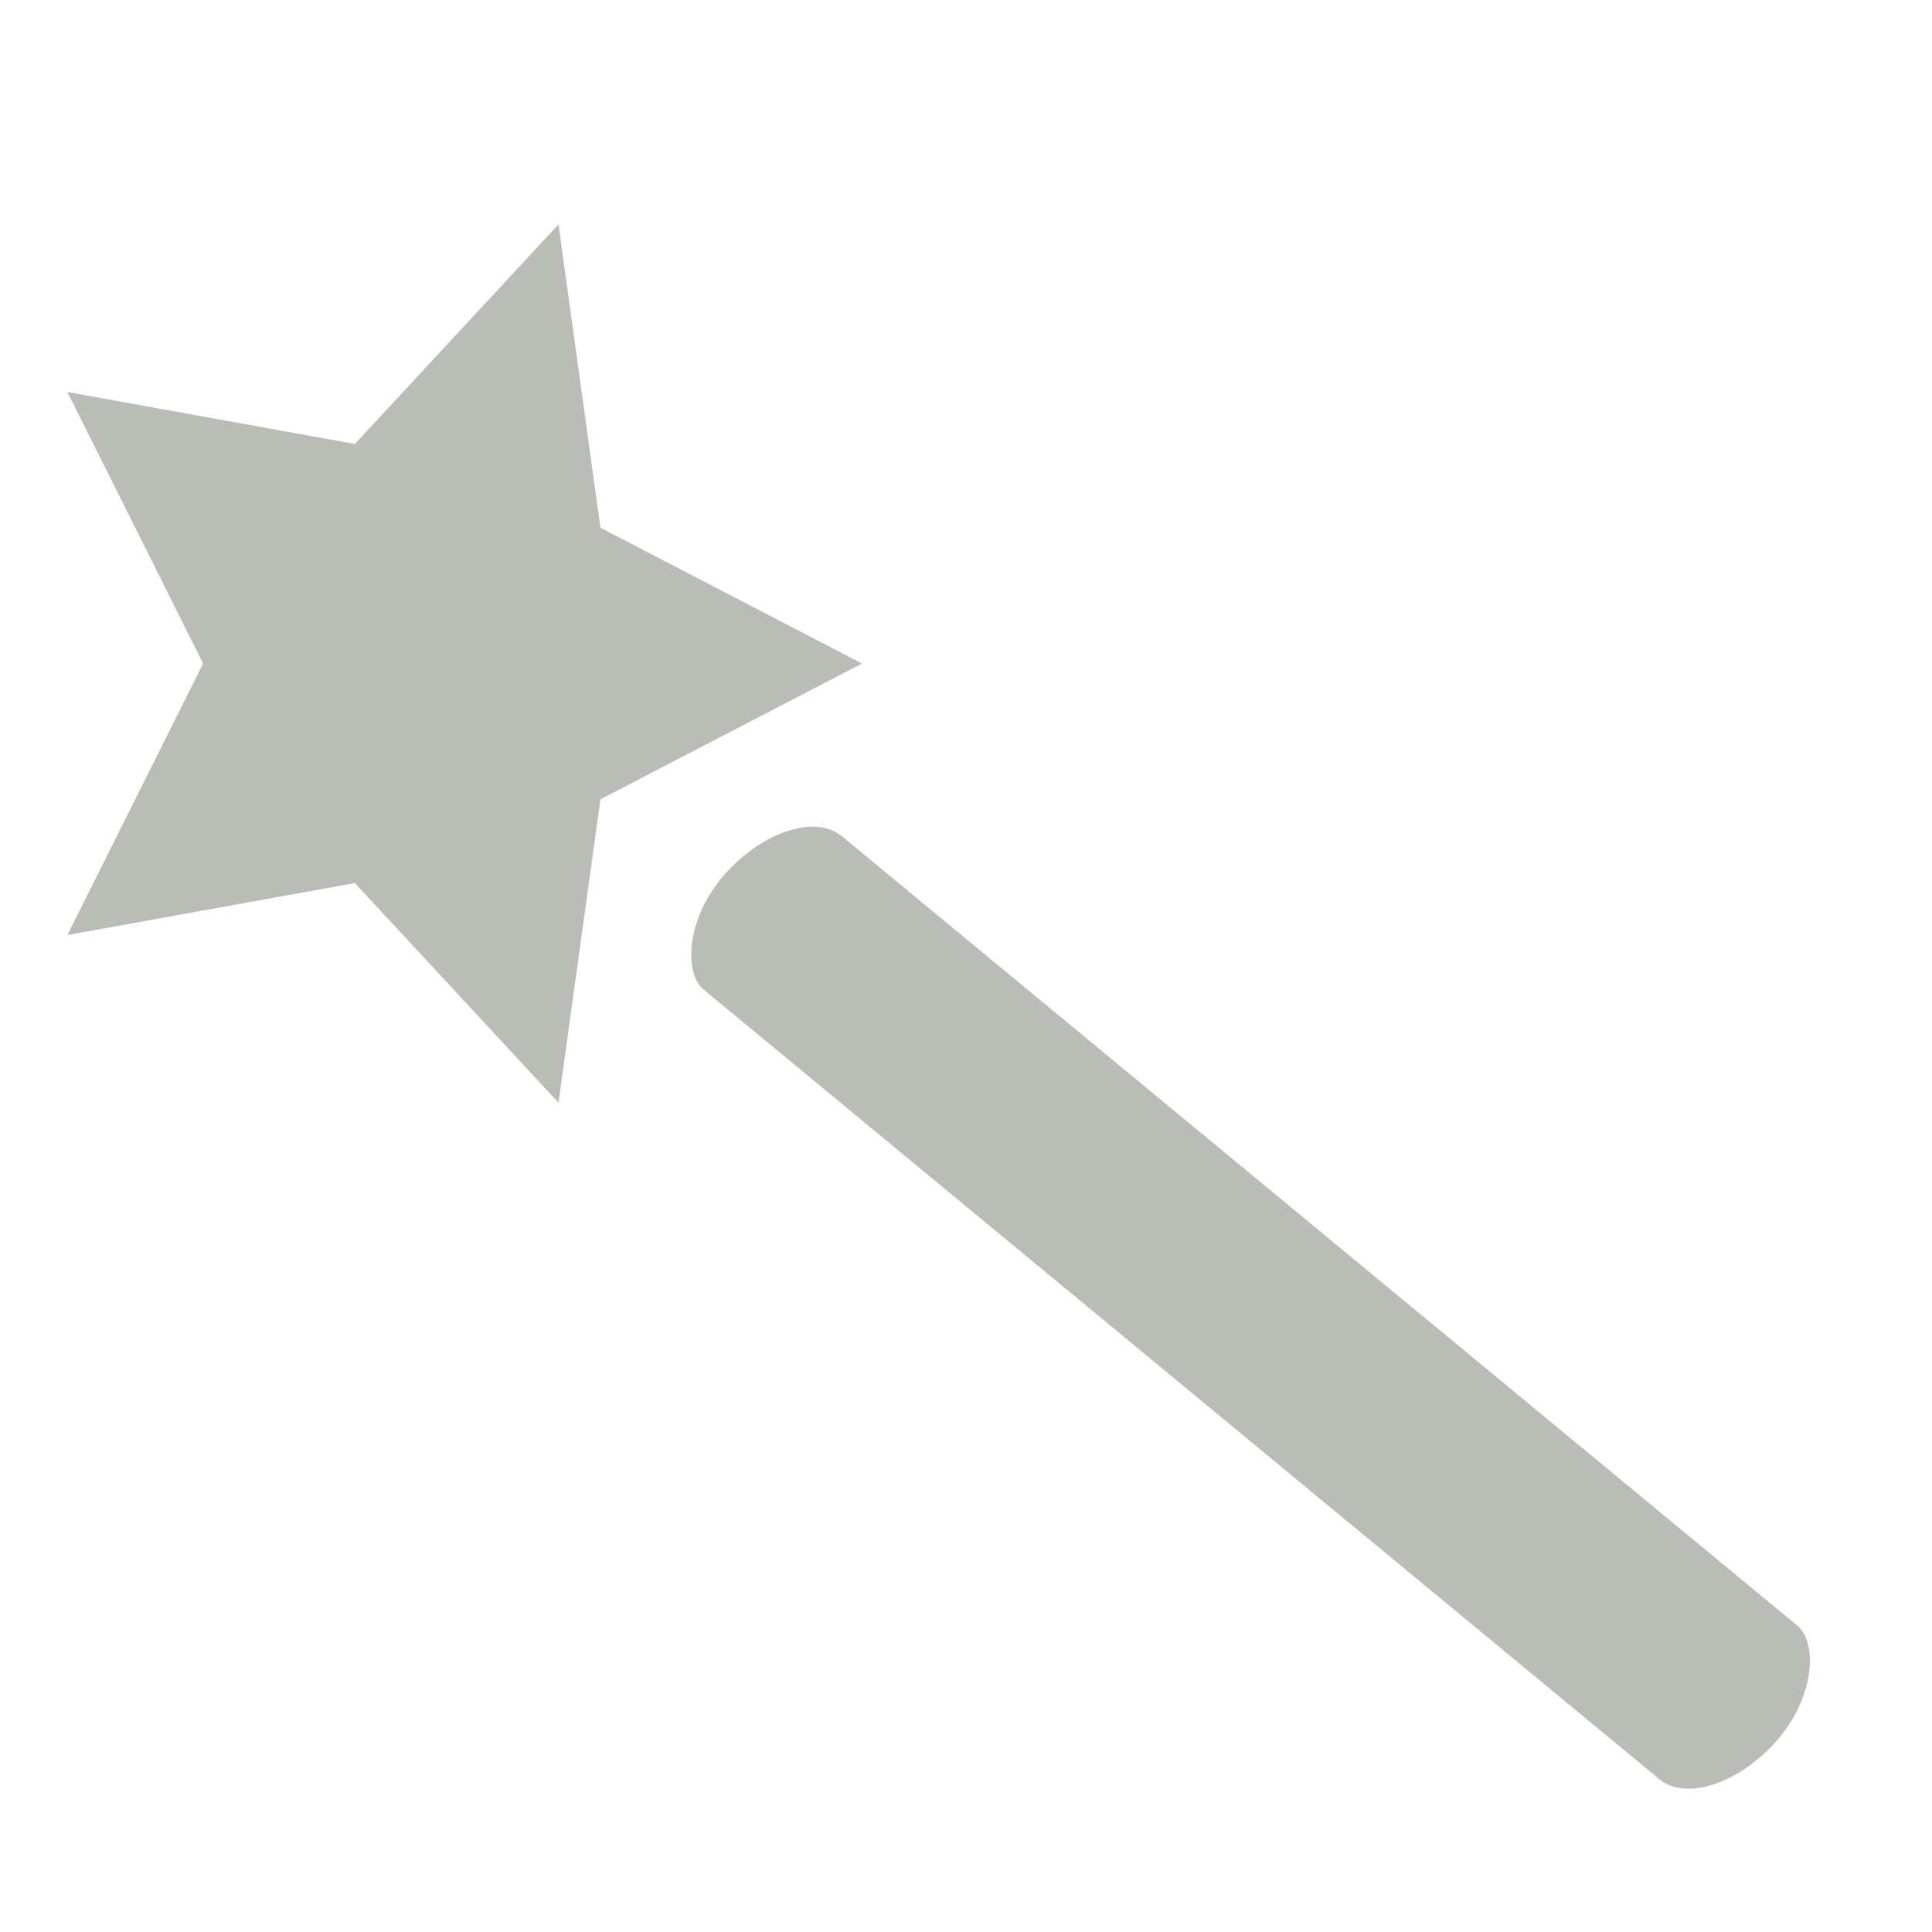 <svg xmlns="http://www.w3.org/2000/svg" xmlns:osb="http://www.openswatchbook.org/uri/2009/osb" xmlns:svg="http://www.w3.org/2000/svg" id="svg7384" width="16" height="16" version="1.1"><title id="title9167">Gnome Symbolic Icon Theme</title><defs id="defs7386"><linearGradient id="linearGradient19282" gradientTransform="matrix(-2.737,0.282,-0.189,-1,239.54,-879.456)" osb:paint="solid"><stop id="stop19284" offset="0" style="stop-color:#666;stop-opacity:1"/></linearGradient></defs><path id="path15882" d="m -184,45 -1.191,0.588 -0.191,1.314 -0.927,-0.951 -1.309,0.225 L -187,45 l -0.618,-1.176 1.309,0.225 0.927,-0.951 0.191,1.314 z" transform="matrix(1.819,0,0,1.912,341.835,-80.545)" style="display:inline;fill:#babdb6;fill-opacity:1;stroke:none"/><rect id="rect15884" width="1.71" height="11.285" x=".899" y="9.31" rx=".996" ry=".511" transform="matrix(-0.668,0.744,0.771,0.637,0,0)" style="display:inline;fill:#babdb6;fill-opacity:1;stroke:none"/></svg>